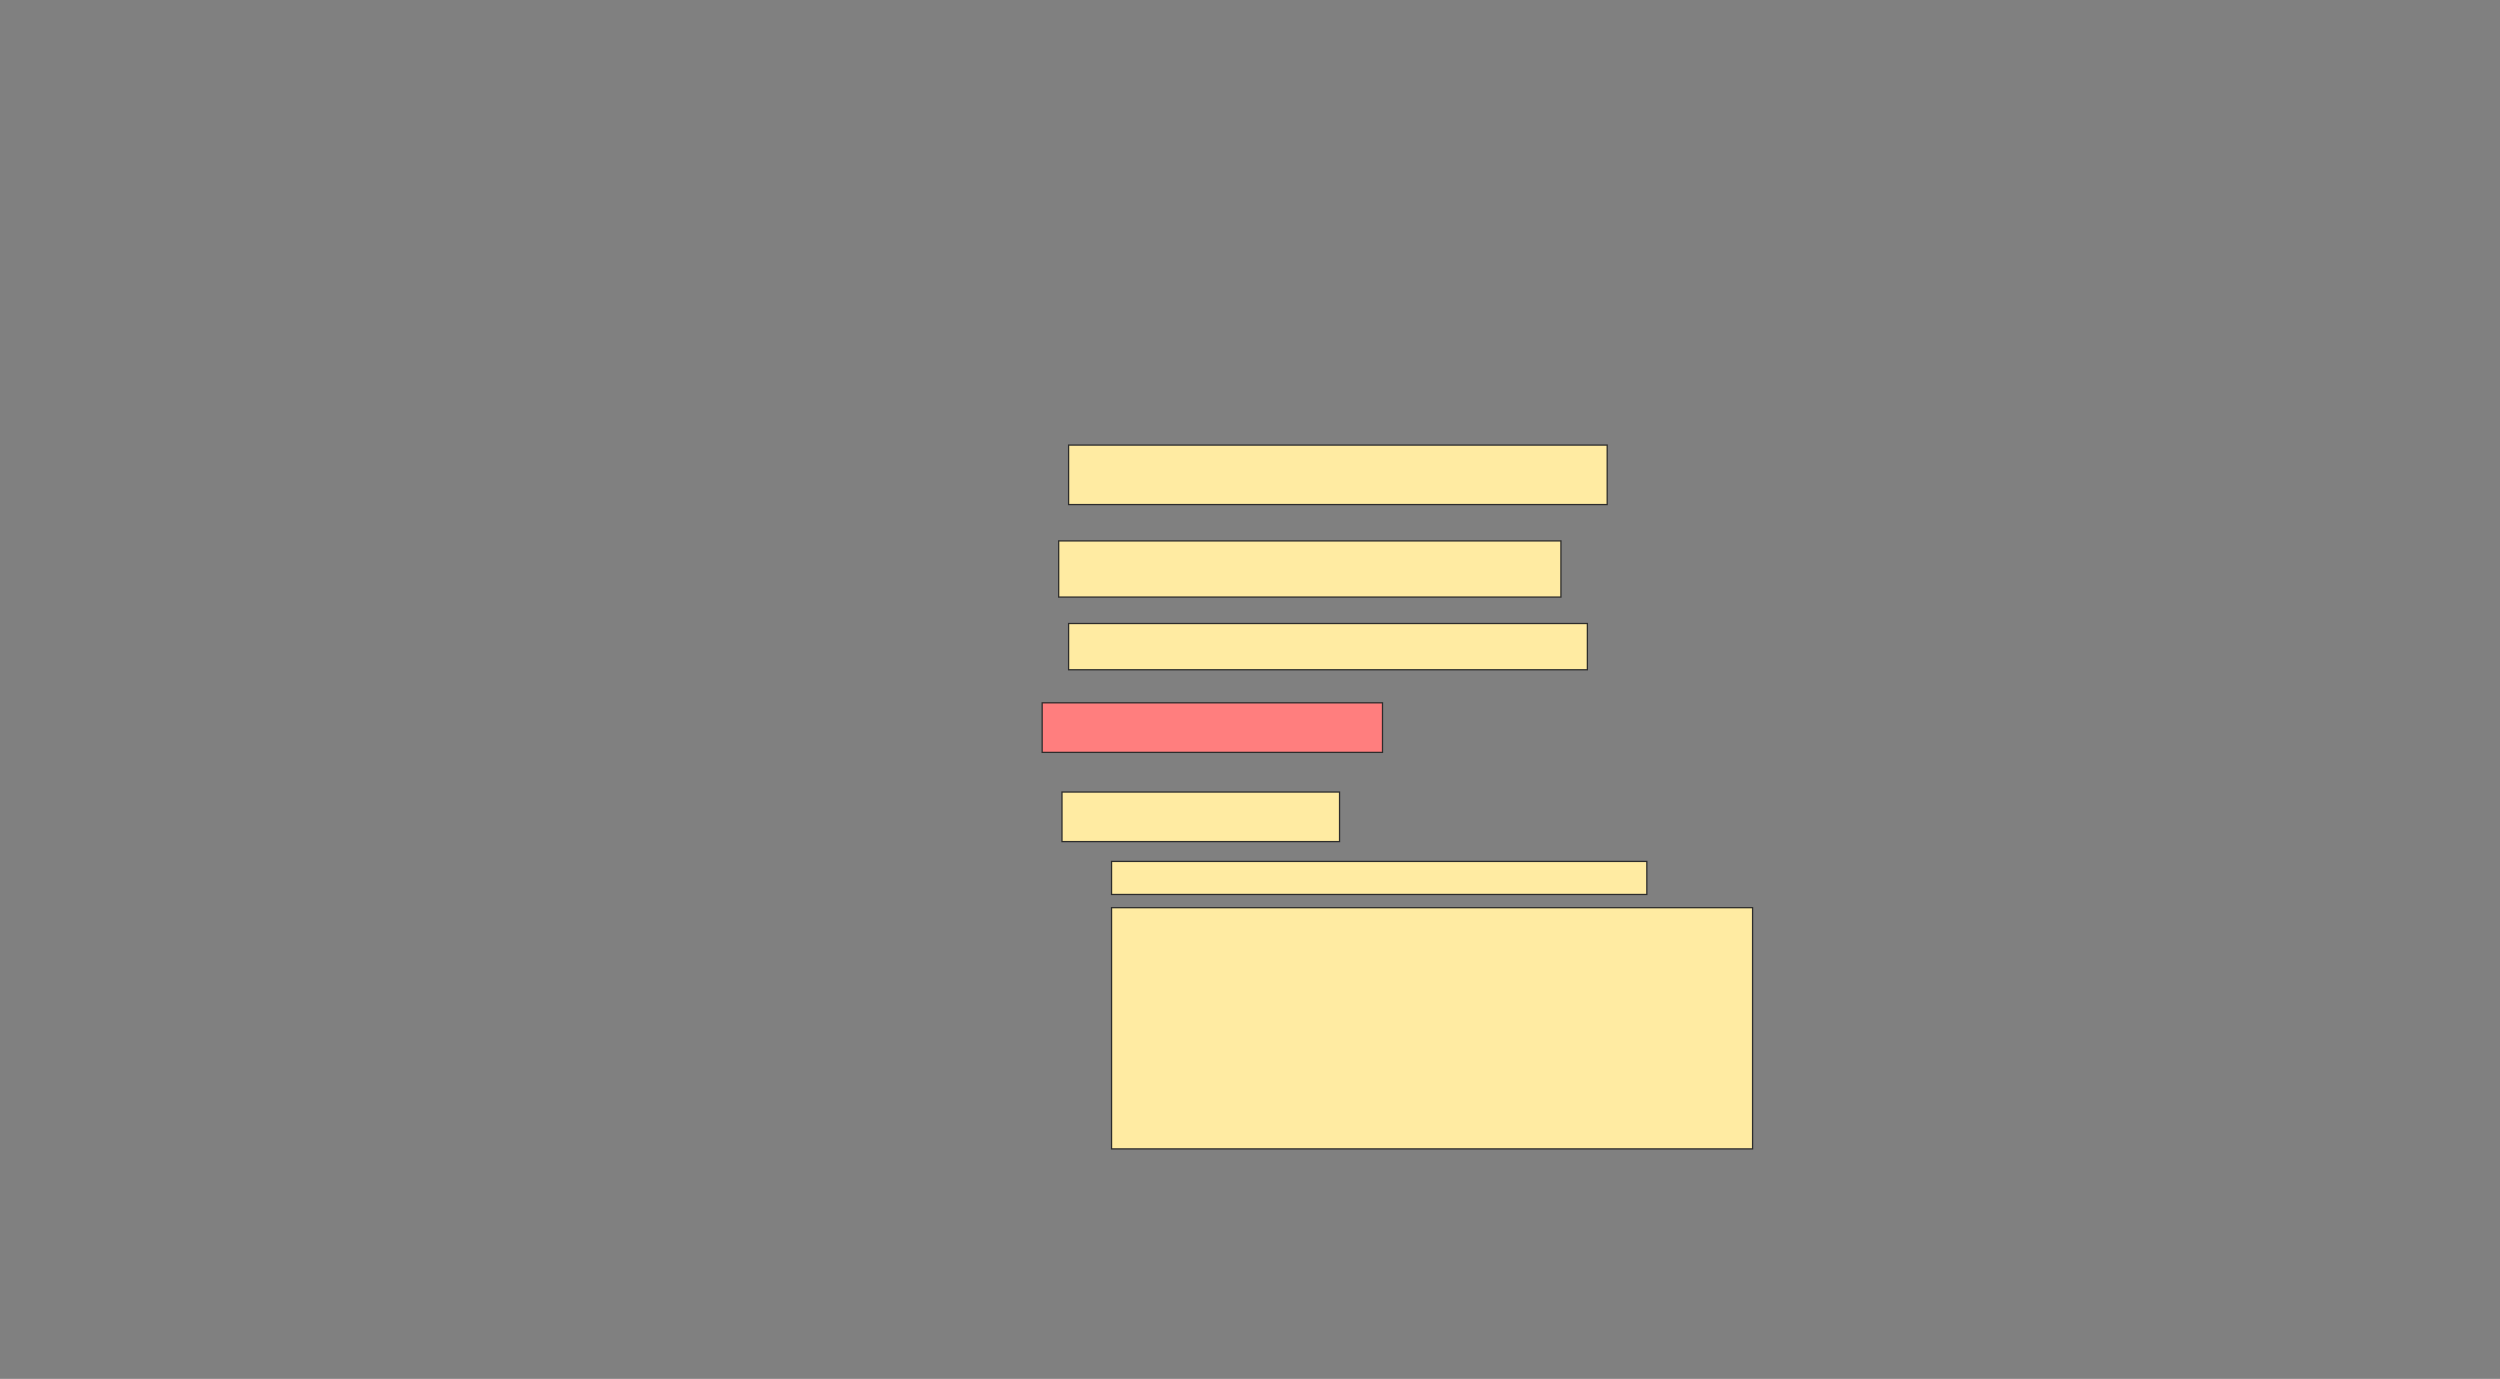 <svg xmlns="http://www.w3.org/2000/svg" width="1940" height="1070">
 <rect width="100%" height="100%" fill="#808080" stroke="none"/>
 <!-- Created with Image Occlusion Enhanced -->
 <g>
  <title>Labels</title>
 </g>
 <g>
  <title>Masks</title>
  <rect id="986278ac4aab4cf782cb4e9563cef078-ao-1" height="46.154" width="417.949" y="345.385" x="829.231" stroke="#2D2D2D" fill="#FFEBA2"/>
  <rect id="986278ac4aab4cf782cb4e9563cef078-ao-2" height="43.59" width="389.744" y="419.744" x="821.539" stroke="#2D2D2D" fill="#FFEBA2"/>
  <rect id="986278ac4aab4cf782cb4e9563cef078-ao-3" height="35.897" width="402.564" y="483.846" x="829.231" stroke="#2D2D2D" fill="#FFEBA2"/>
  <rect id="986278ac4aab4cf782cb4e9563cef078-ao-4" height="38.462" width="264.103" y="545.385" x="808.718" stroke="#2D2D2D" fill="#FF7E7E" class="qshape"/>
  <g id="986278ac4aab4cf782cb4e9563cef078-ao-5">
   <rect height="38.462" width="215.385" y="614.615" x="824.103" stroke="#2D2D2D" fill="#FFEBA2"/>
   <rect height="25.641" width="415.385" y="668.462" x="862.564" stroke="#2D2D2D" fill="#FFEBA2"/>
   <rect stroke="#2D2D2D" height="187.179" width="497.436" y="704.359" x="862.564" fill="#FFEBA2"/>
  </g>
 </g>
</svg>